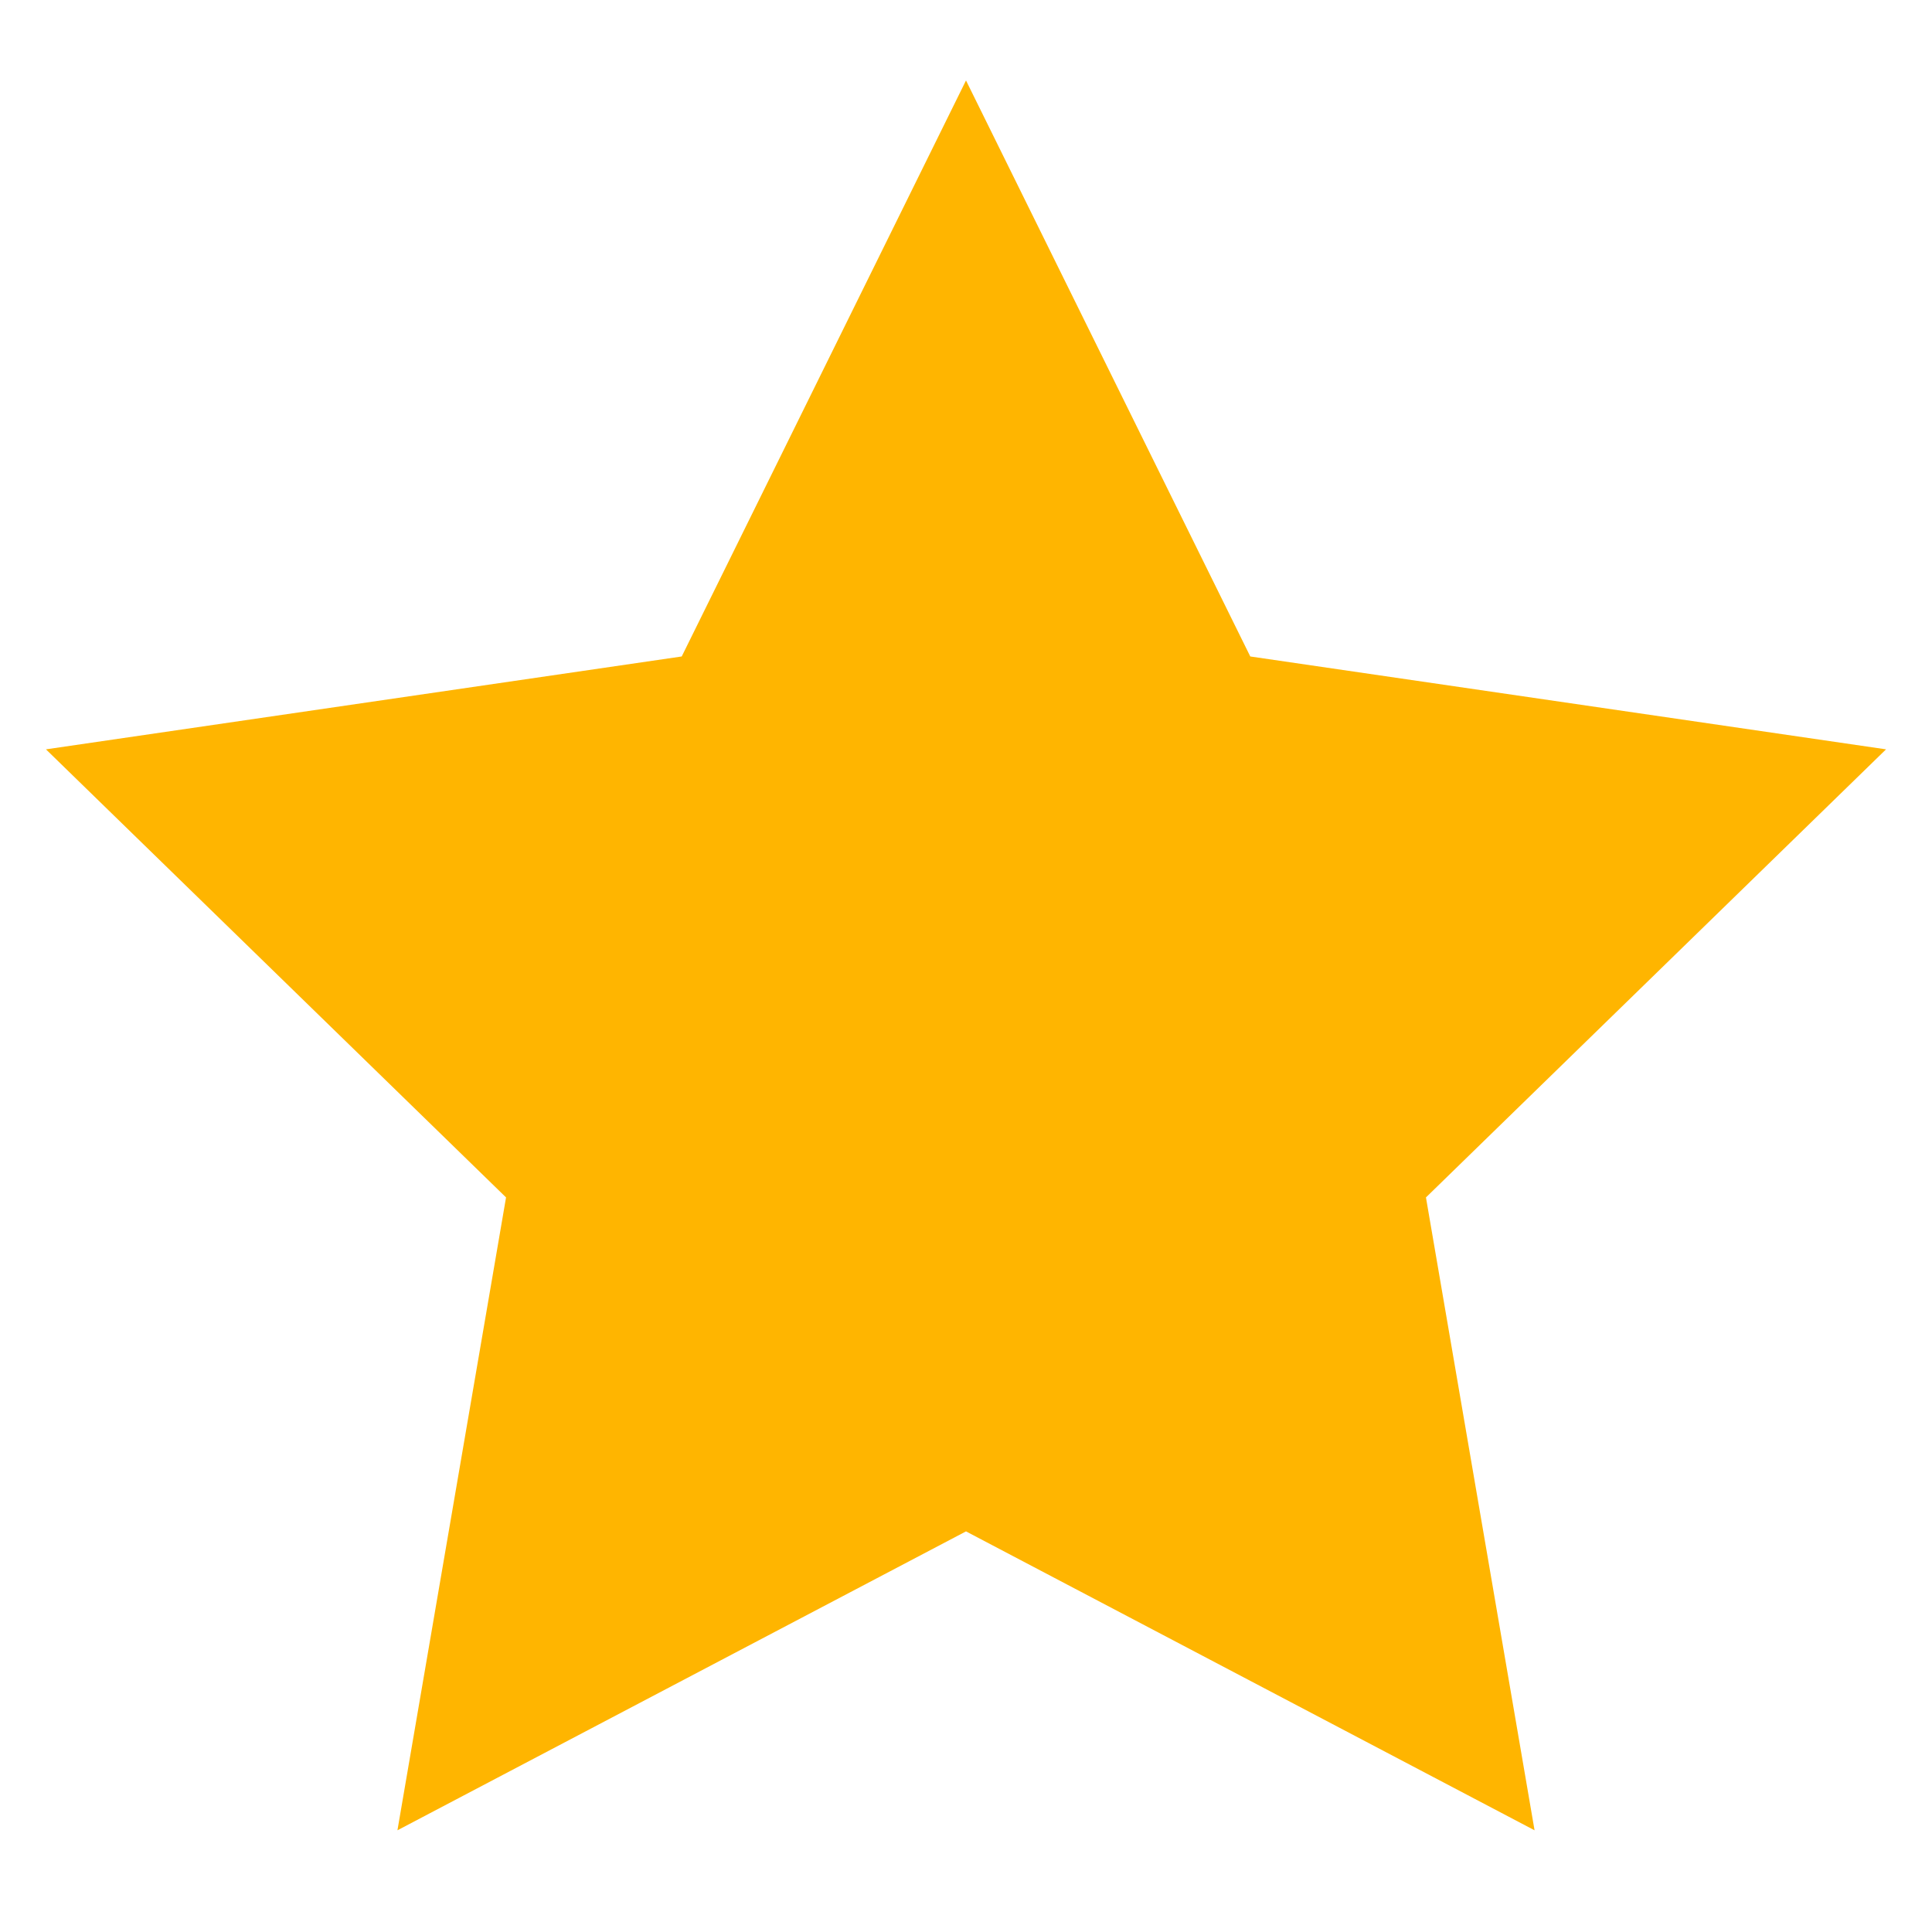 <svg width="14" height="14" viewBox="0 0 14 14" fill="none" xmlns="http://www.w3.org/2000/svg">
<path d="M7 0.583L9.06 4.757L13.667 5.43L10.333 8.677L11.12 13.263L7 11.097L2.88 13.263L3.667 8.677L0.333 5.43L4.94 4.757L7 0.583Z" fill="#FFB500"/>
</svg>
